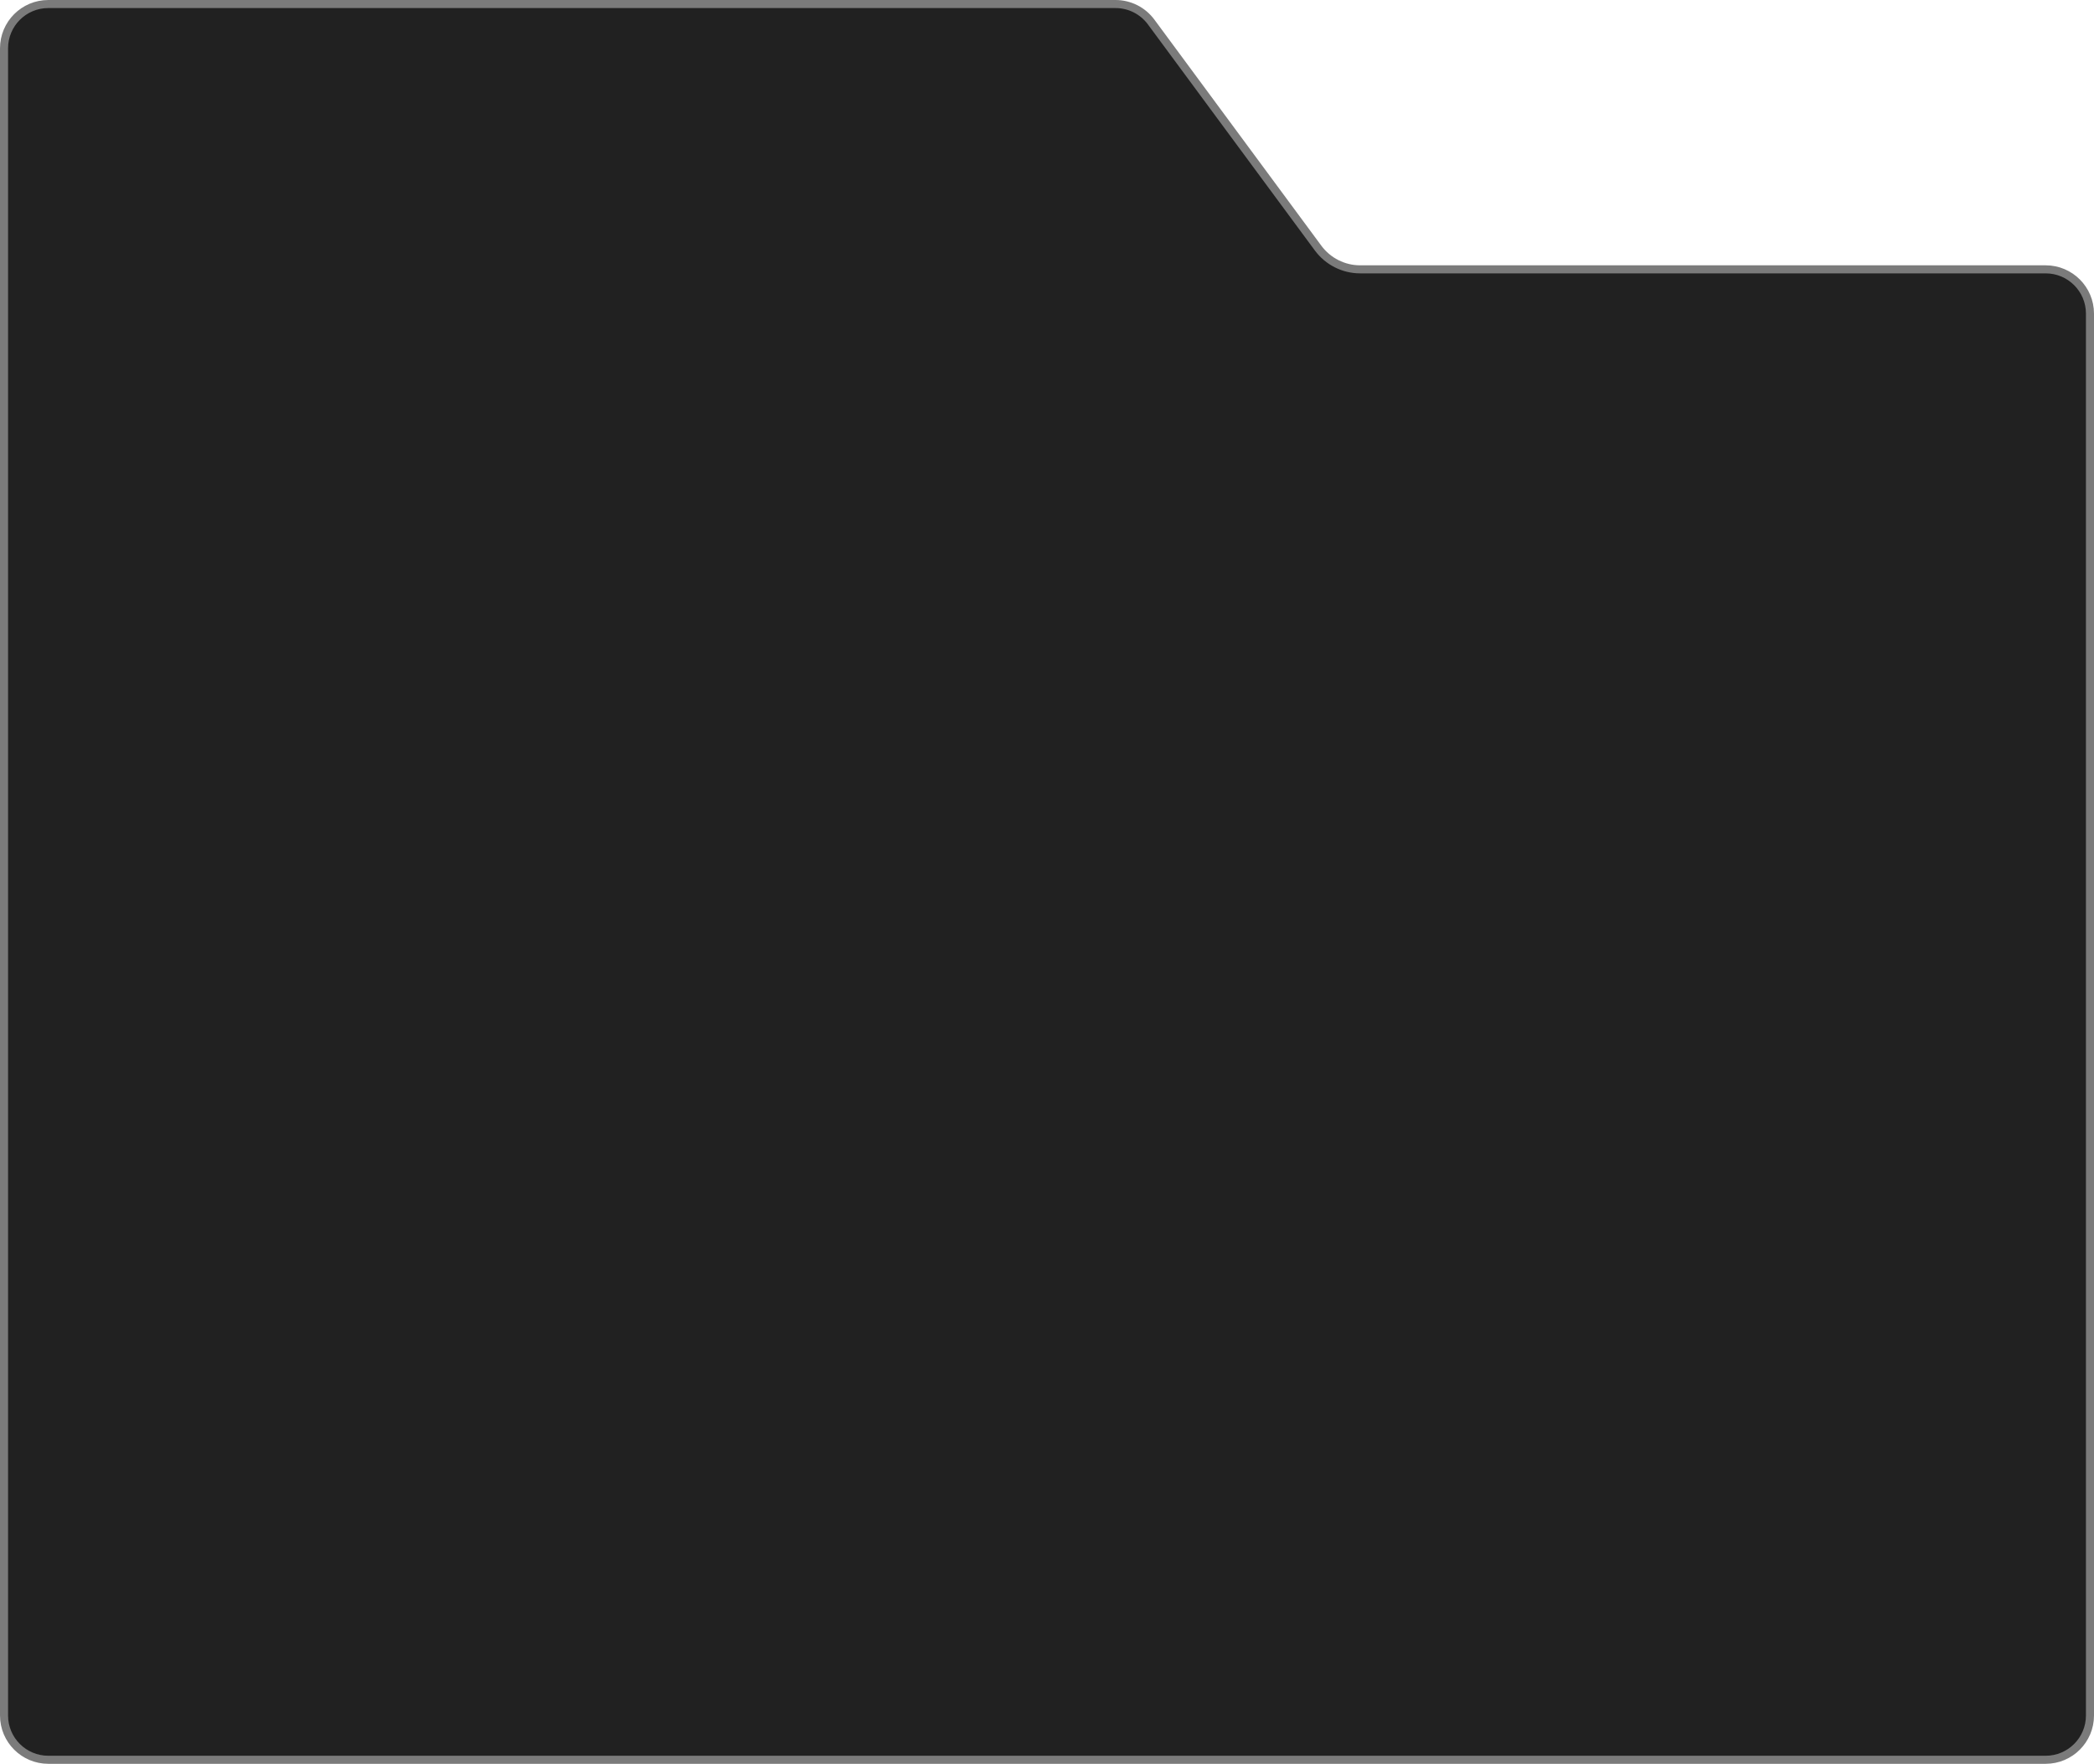 <svg width="520" height="438" viewBox="0 0 520 438" fill="none" xmlns="http://www.w3.org/2000/svg">
<path d="M1 12C1 5.925 5.925 1 12 1H277.014C280.505 1 283.789 2.657 285.862 5.465L327.322 61.608C329.773 64.927 333.654 66.886 337.78 66.886H508C514.075 66.886 519 71.811 519 77.886V426C519 432.075 514.075 437 508 437H12C5.925 437 1 432.075 1 426V12Z" fill="#212121" stroke="#7B7B7B" stroke-width="2"/>
</svg>

